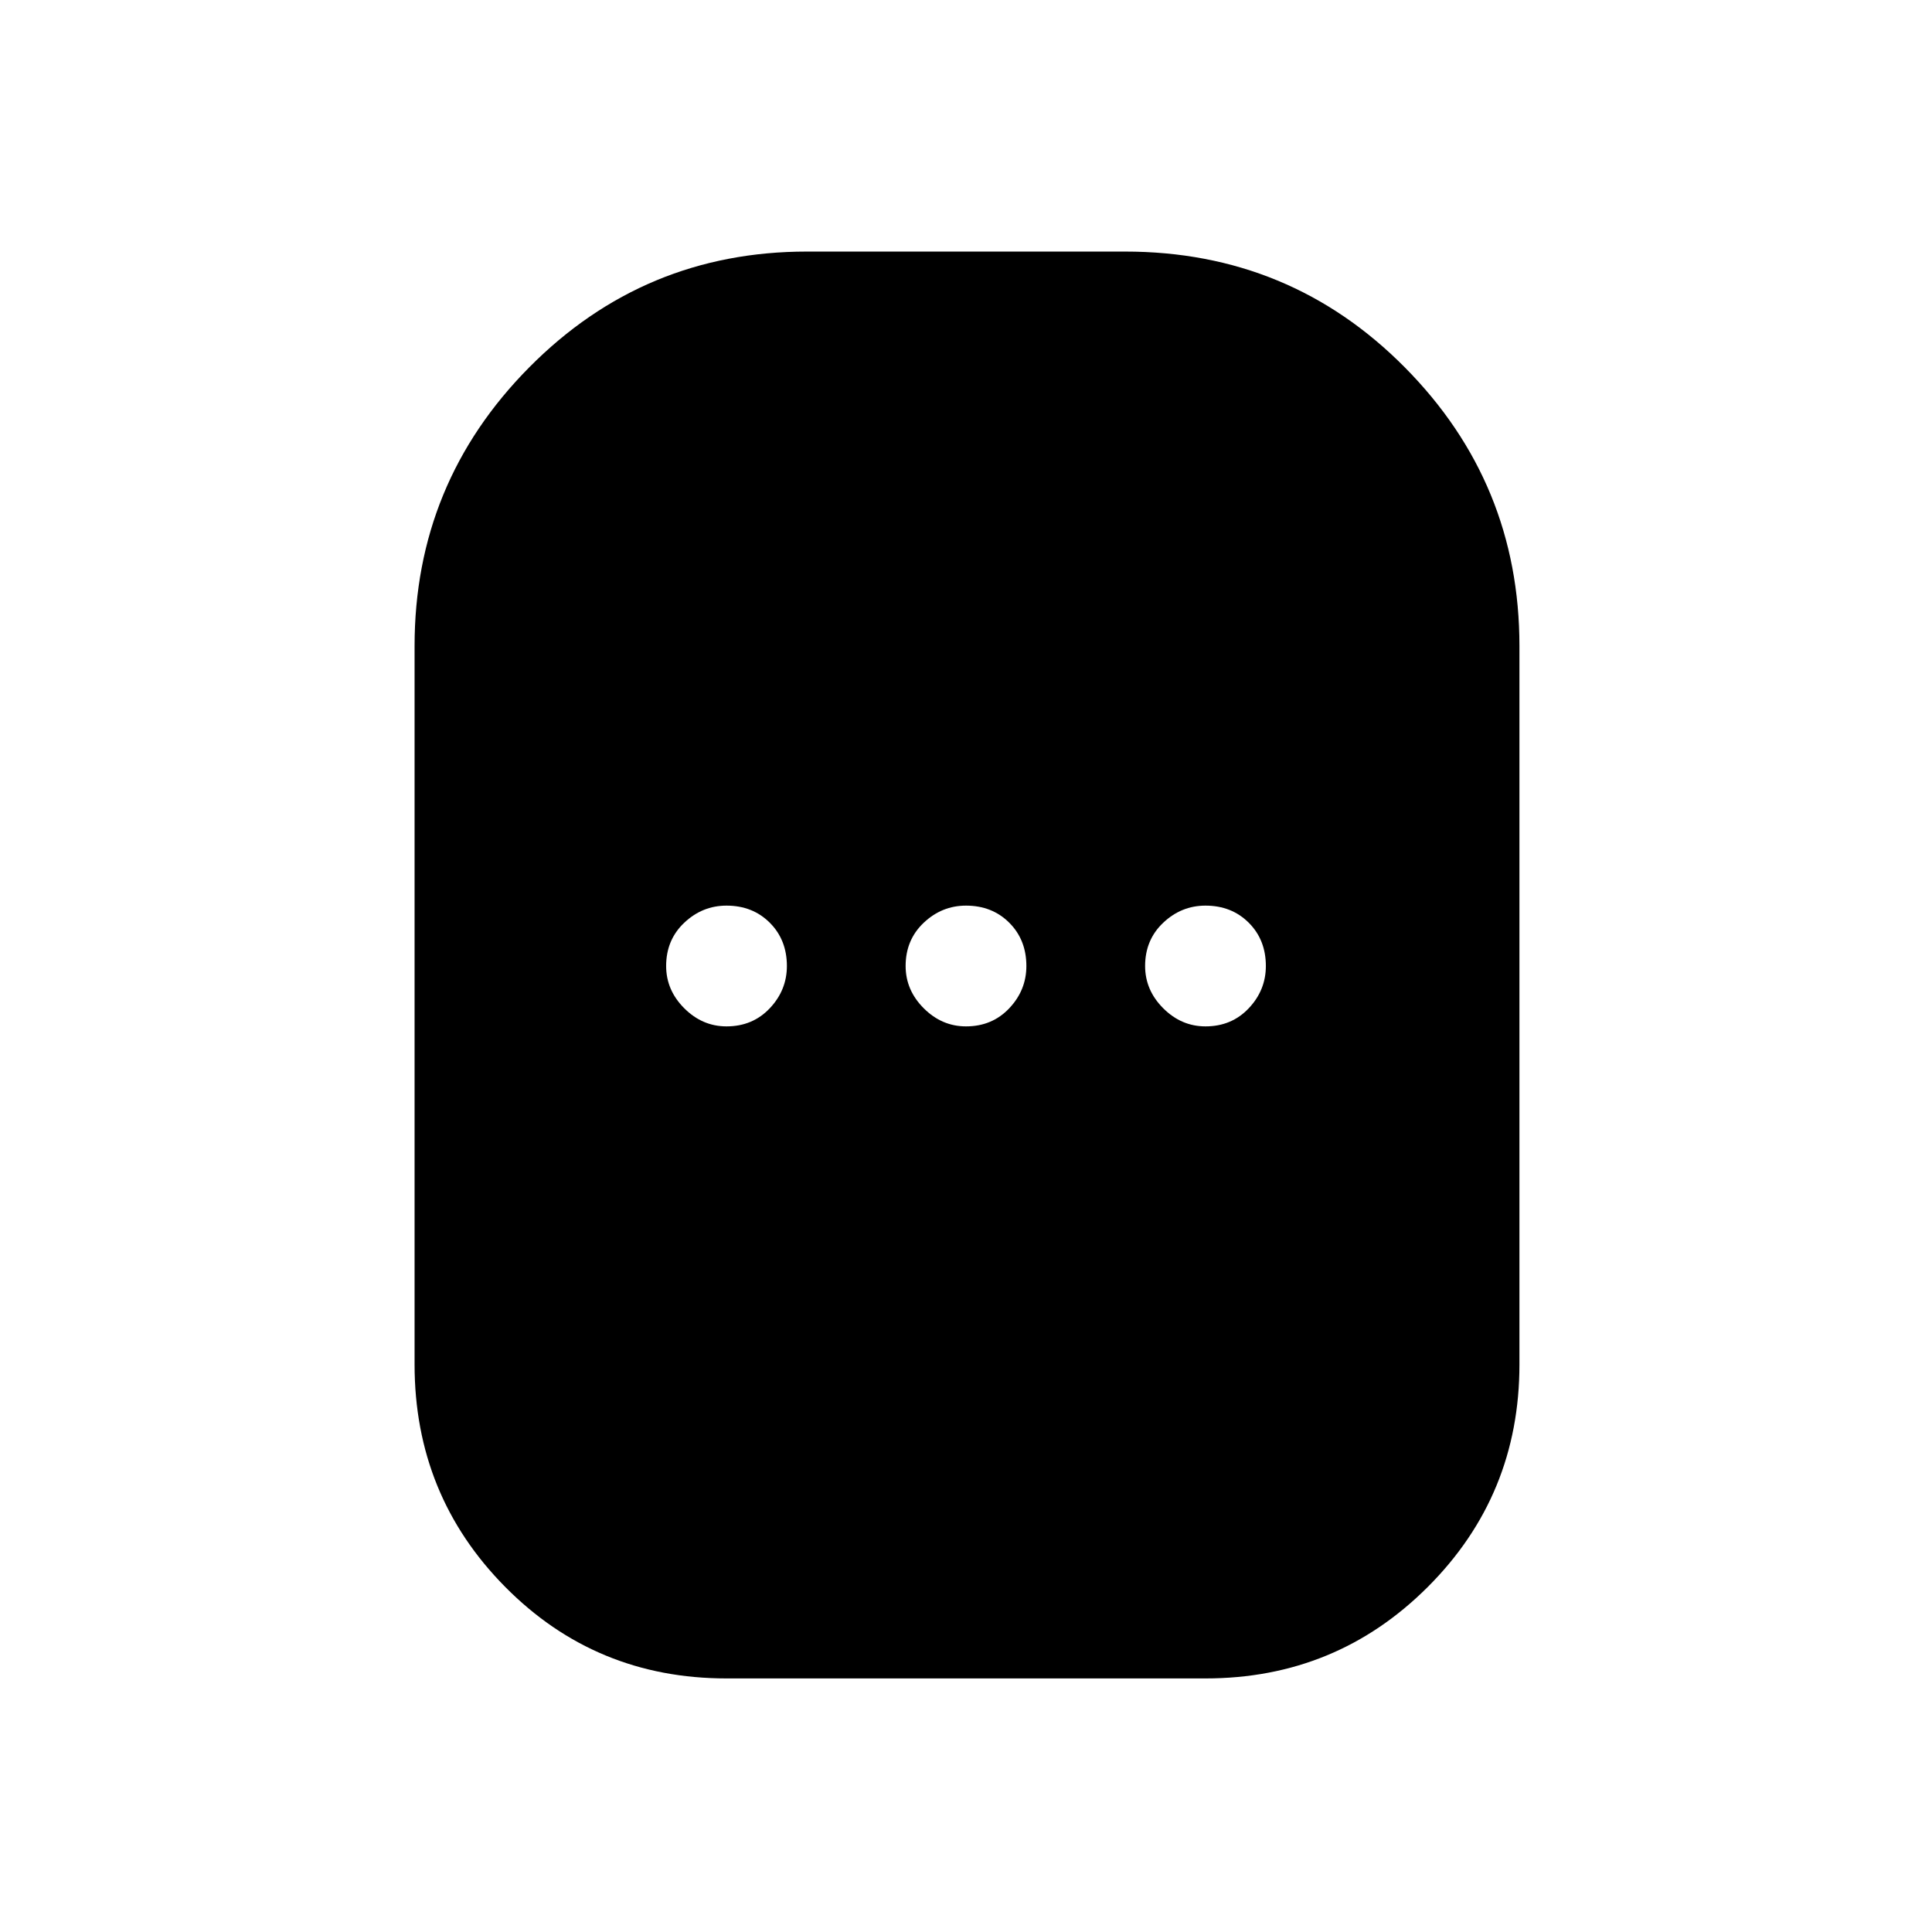 <svg xmlns="http://www.w3.org/2000/svg" height="48" width="48"><path d="M18.05 41.7q-3.25 0-5.5-2.275T10.3 33.9V16.05q0-4.05 2.85-6.925t6.9-2.875h7.9q4.1 0 6.95 2.875Q37.75 12 37.75 16.05V33.9q0 3.25-2.275 5.525Q33.2 41.7 29.95 41.7Zm0-16.2q.65 0 1.075-.45.425-.45.425-1.05 0-.65-.425-1.075-.425-.425-1.075-.425-.6 0-1.05.425-.45.425-.45 1.075 0 .6.45 1.05.45.45 1.05.45Zm5.95 0q.65 0 1.075-.45.425-.45.425-1.05 0-.65-.425-1.075Q24.65 22.5 24 22.5q-.6 0-1.05.425-.45.425-.45 1.075 0 .6.45 1.05.45.45 1.05.45Zm5.95 0q.65 0 1.075-.45.425-.45.425-1.05 0-.65-.425-1.075-.425-.425-1.075-.425-.6 0-1.05.425-.45.425-.45 1.075 0 .6.45 1.05.45.45 1.05.45Z"/></svg>